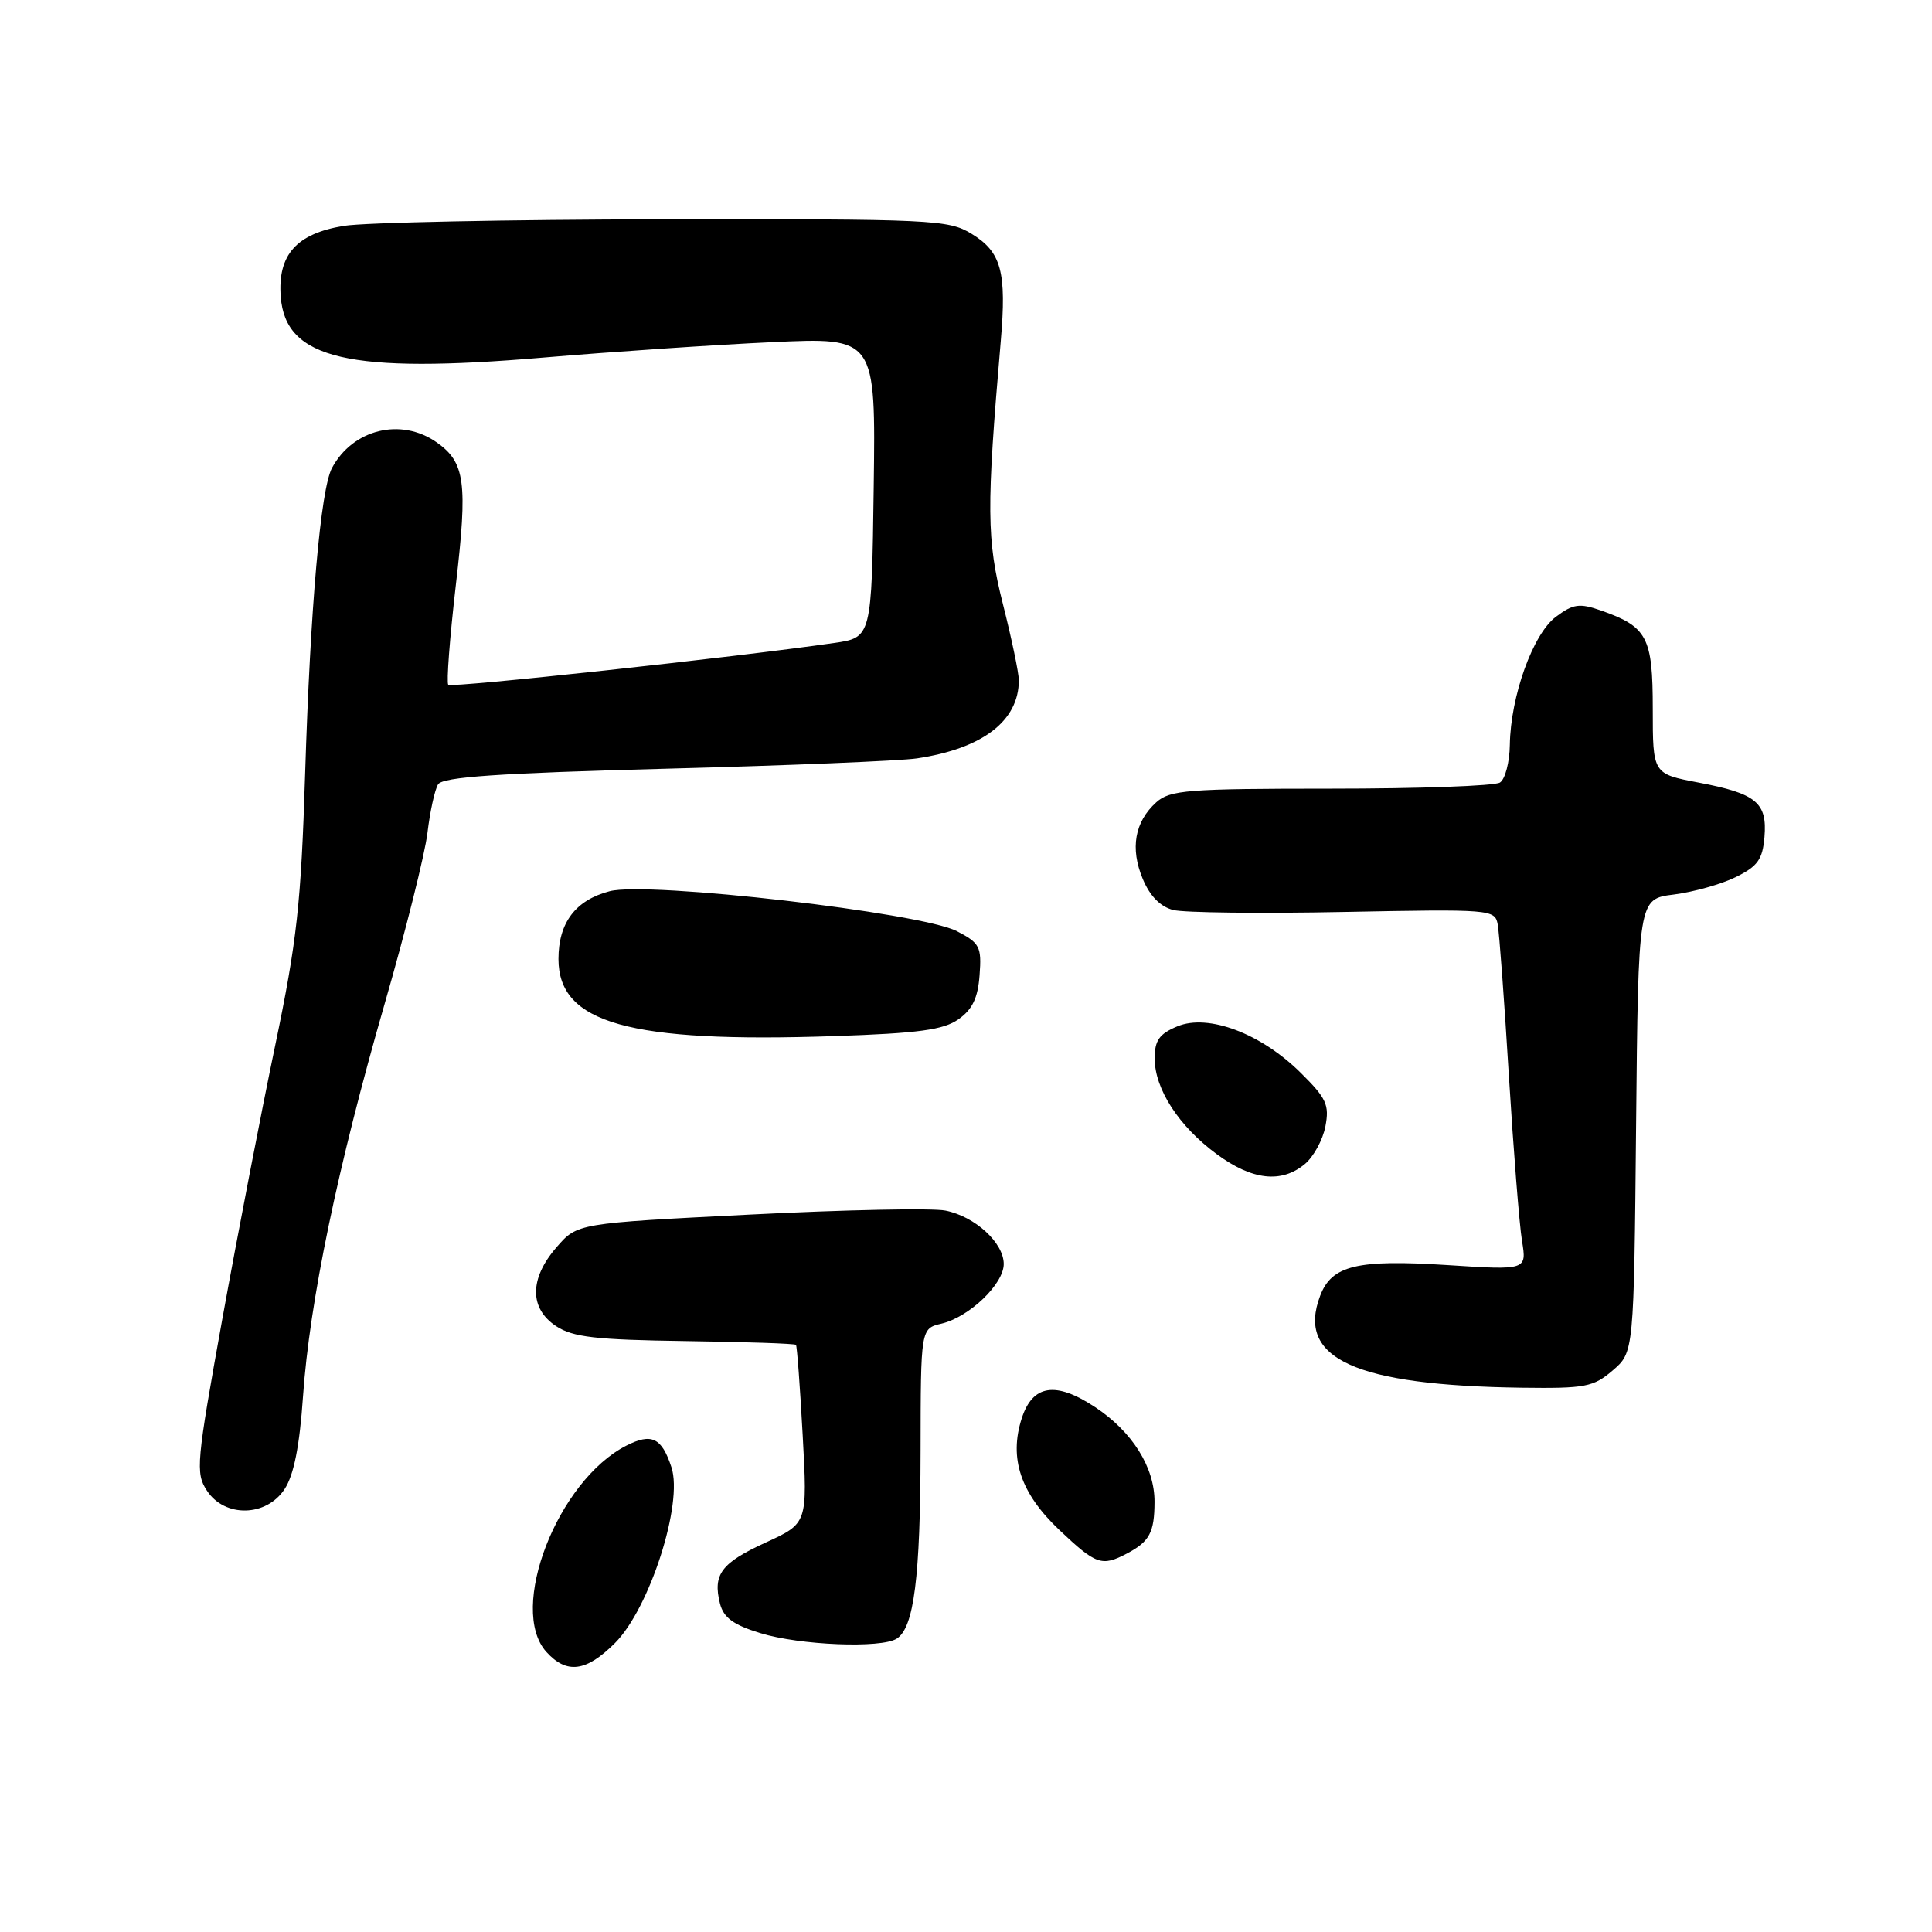 <?xml version="1.0" encoding="UTF-8" standalone="no"?>
<!DOCTYPE svg PUBLIC "-//W3C//DTD SVG 1.1//EN" "http://www.w3.org/Graphics/SVG/1.1/DTD/svg11.dtd" >
<svg xmlns="http://www.w3.org/2000/svg" xmlns:xlink="http://www.w3.org/1999/xlink" version="1.1" viewBox="0 0 256 256">
 <g >
 <path fill="currentColor"
d=" M 81.49 217.71 C 86.08 213.12 90.55 199.20 88.97 194.42 C 87.68 190.49 86.34 189.85 83.00 191.55 C 73.87 196.20 67.27 213.22 72.40 218.89 C 75.09 221.86 77.68 221.52 81.49 217.71 Z  M 118.82 217.13 C 121.11 215.68 121.95 209.03 121.98 192.27 C 122.00 176.04 122.00 176.04 124.75 175.39 C 128.43 174.52 133.00 170.14 133.00 167.49 C 133.00 164.68 129.20 161.19 125.28 160.41 C 123.56 160.06 111.88 160.30 99.33 160.94 C 76.50 162.09 76.50 162.09 73.75 165.26 C 70.14 169.41 70.12 173.38 73.70 175.73 C 75.93 177.19 78.93 177.53 90.82 177.70 C 98.74 177.81 105.34 178.03 105.47 178.20 C 105.61 178.36 106.01 183.75 106.36 190.18 C 107.00 201.85 107.00 201.85 101.49 204.38 C 95.57 207.09 94.43 208.60 95.40 212.48 C 95.88 214.35 97.16 215.30 100.76 216.40 C 105.99 218.01 116.75 218.44 118.82 217.13 Z  M 149.32 205.85 C 152.32 204.27 152.97 203.06 152.98 199.00 C 153.00 194.43 150.04 189.72 145.12 186.46 C 139.89 183.00 136.84 183.46 135.39 187.92 C 133.67 193.25 135.23 197.87 140.39 202.75 C 145.24 207.34 145.99 207.60 149.32 205.85 Z  M 37.72 197.30 C 38.94 195.44 39.70 191.60 40.15 185.05 C 41.02 172.49 44.75 154.55 50.97 133.00 C 53.75 123.38 56.30 113.19 56.64 110.36 C 56.98 107.53 57.61 104.63 58.05 103.93 C 58.65 102.95 66.01 102.45 88.17 101.86 C 104.30 101.44 119.30 100.82 121.50 100.49 C 130.21 99.19 135.00 95.52 135.00 90.14 C 135.00 89.17 134.05 84.63 132.89 80.04 C 130.73 71.48 130.69 67.44 132.60 45.26 C 133.40 36.00 132.69 33.39 128.72 30.97 C 125.67 29.11 123.57 29.01 88.00 29.06 C 67.38 29.09 48.28 29.48 45.56 29.93 C 39.28 30.96 36.78 33.76 37.20 39.32 C 37.82 47.61 46.27 49.57 72.01 47.38 C 81.08 46.61 94.70 45.69 102.27 45.34 C 116.04 44.70 116.04 44.70 115.77 64.59 C 115.50 84.48 115.50 84.48 110.50 85.20 C 97.42 87.09 59.83 91.16 59.40 90.74 C 59.14 90.47 59.59 84.53 60.40 77.53 C 61.99 63.88 61.63 61.26 57.84 58.60 C 53.12 55.30 46.75 56.87 43.99 62.01 C 42.49 64.82 41.12 80.43 40.43 102.59 C 39.89 119.78 39.35 124.68 36.47 138.50 C 34.63 147.30 31.48 163.62 29.46 174.77 C 26.02 193.83 25.89 195.19 27.42 197.52 C 29.78 201.12 35.30 201.00 37.72 197.30 Z  M 213.69 181.59 C 216.50 179.18 216.50 179.18 216.79 149.14 C 217.08 119.11 217.08 119.11 221.79 118.53 C 224.38 118.20 228.07 117.17 230.00 116.22 C 232.90 114.79 233.55 113.89 233.80 110.91 C 234.18 106.35 232.74 105.15 225.05 103.69 C 219.00 102.54 219.00 102.54 219.00 93.93 C 219.00 84.40 218.28 83.04 212.10 80.88 C 209.28 79.90 208.45 80.02 206.16 81.73 C 203.12 84.00 200.16 92.24 200.06 98.69 C 200.03 101.00 199.44 103.25 198.75 103.69 C 198.06 104.14 187.99 104.50 176.36 104.50 C 157.31 104.50 155.02 104.68 153.20 106.32 C 150.35 108.90 149.73 112.42 151.42 116.46 C 152.37 118.74 153.76 120.15 155.46 120.58 C 156.89 120.94 167.06 121.06 178.07 120.84 C 197.53 120.46 198.08 120.50 198.45 122.47 C 198.66 123.59 199.33 132.60 199.93 142.50 C 200.54 152.40 201.32 162.26 201.67 164.41 C 202.31 168.31 202.31 168.31 191.78 167.63 C 179.81 166.86 176.46 167.67 174.93 171.69 C 171.75 180.04 179.55 183.58 201.69 183.88 C 210.06 183.99 211.14 183.78 213.69 181.59 Z  M 172.89 154.25 C 174.05 153.29 175.28 151.04 175.62 149.26 C 176.17 146.42 175.76 145.52 172.37 142.17 C 167.11 136.94 160.11 134.30 156.02 135.99 C 153.61 136.99 153.00 137.85 153.00 140.25 C 153.00 144.30 156.21 149.25 161.25 152.95 C 165.93 156.39 169.79 156.82 172.89 154.25 Z  M 127.00 135.06 C 128.85 133.76 129.58 132.23 129.80 129.20 C 130.08 125.46 129.83 124.96 126.80 123.39 C 122.10 120.94 85.85 116.76 80.79 118.09 C 76.26 119.27 74.00 122.26 74.00 127.07 C 74.00 135.59 83.34 138.21 110.50 137.29 C 121.72 136.91 125.00 136.47 127.00 135.06 Z "/>
</g>
</svg>